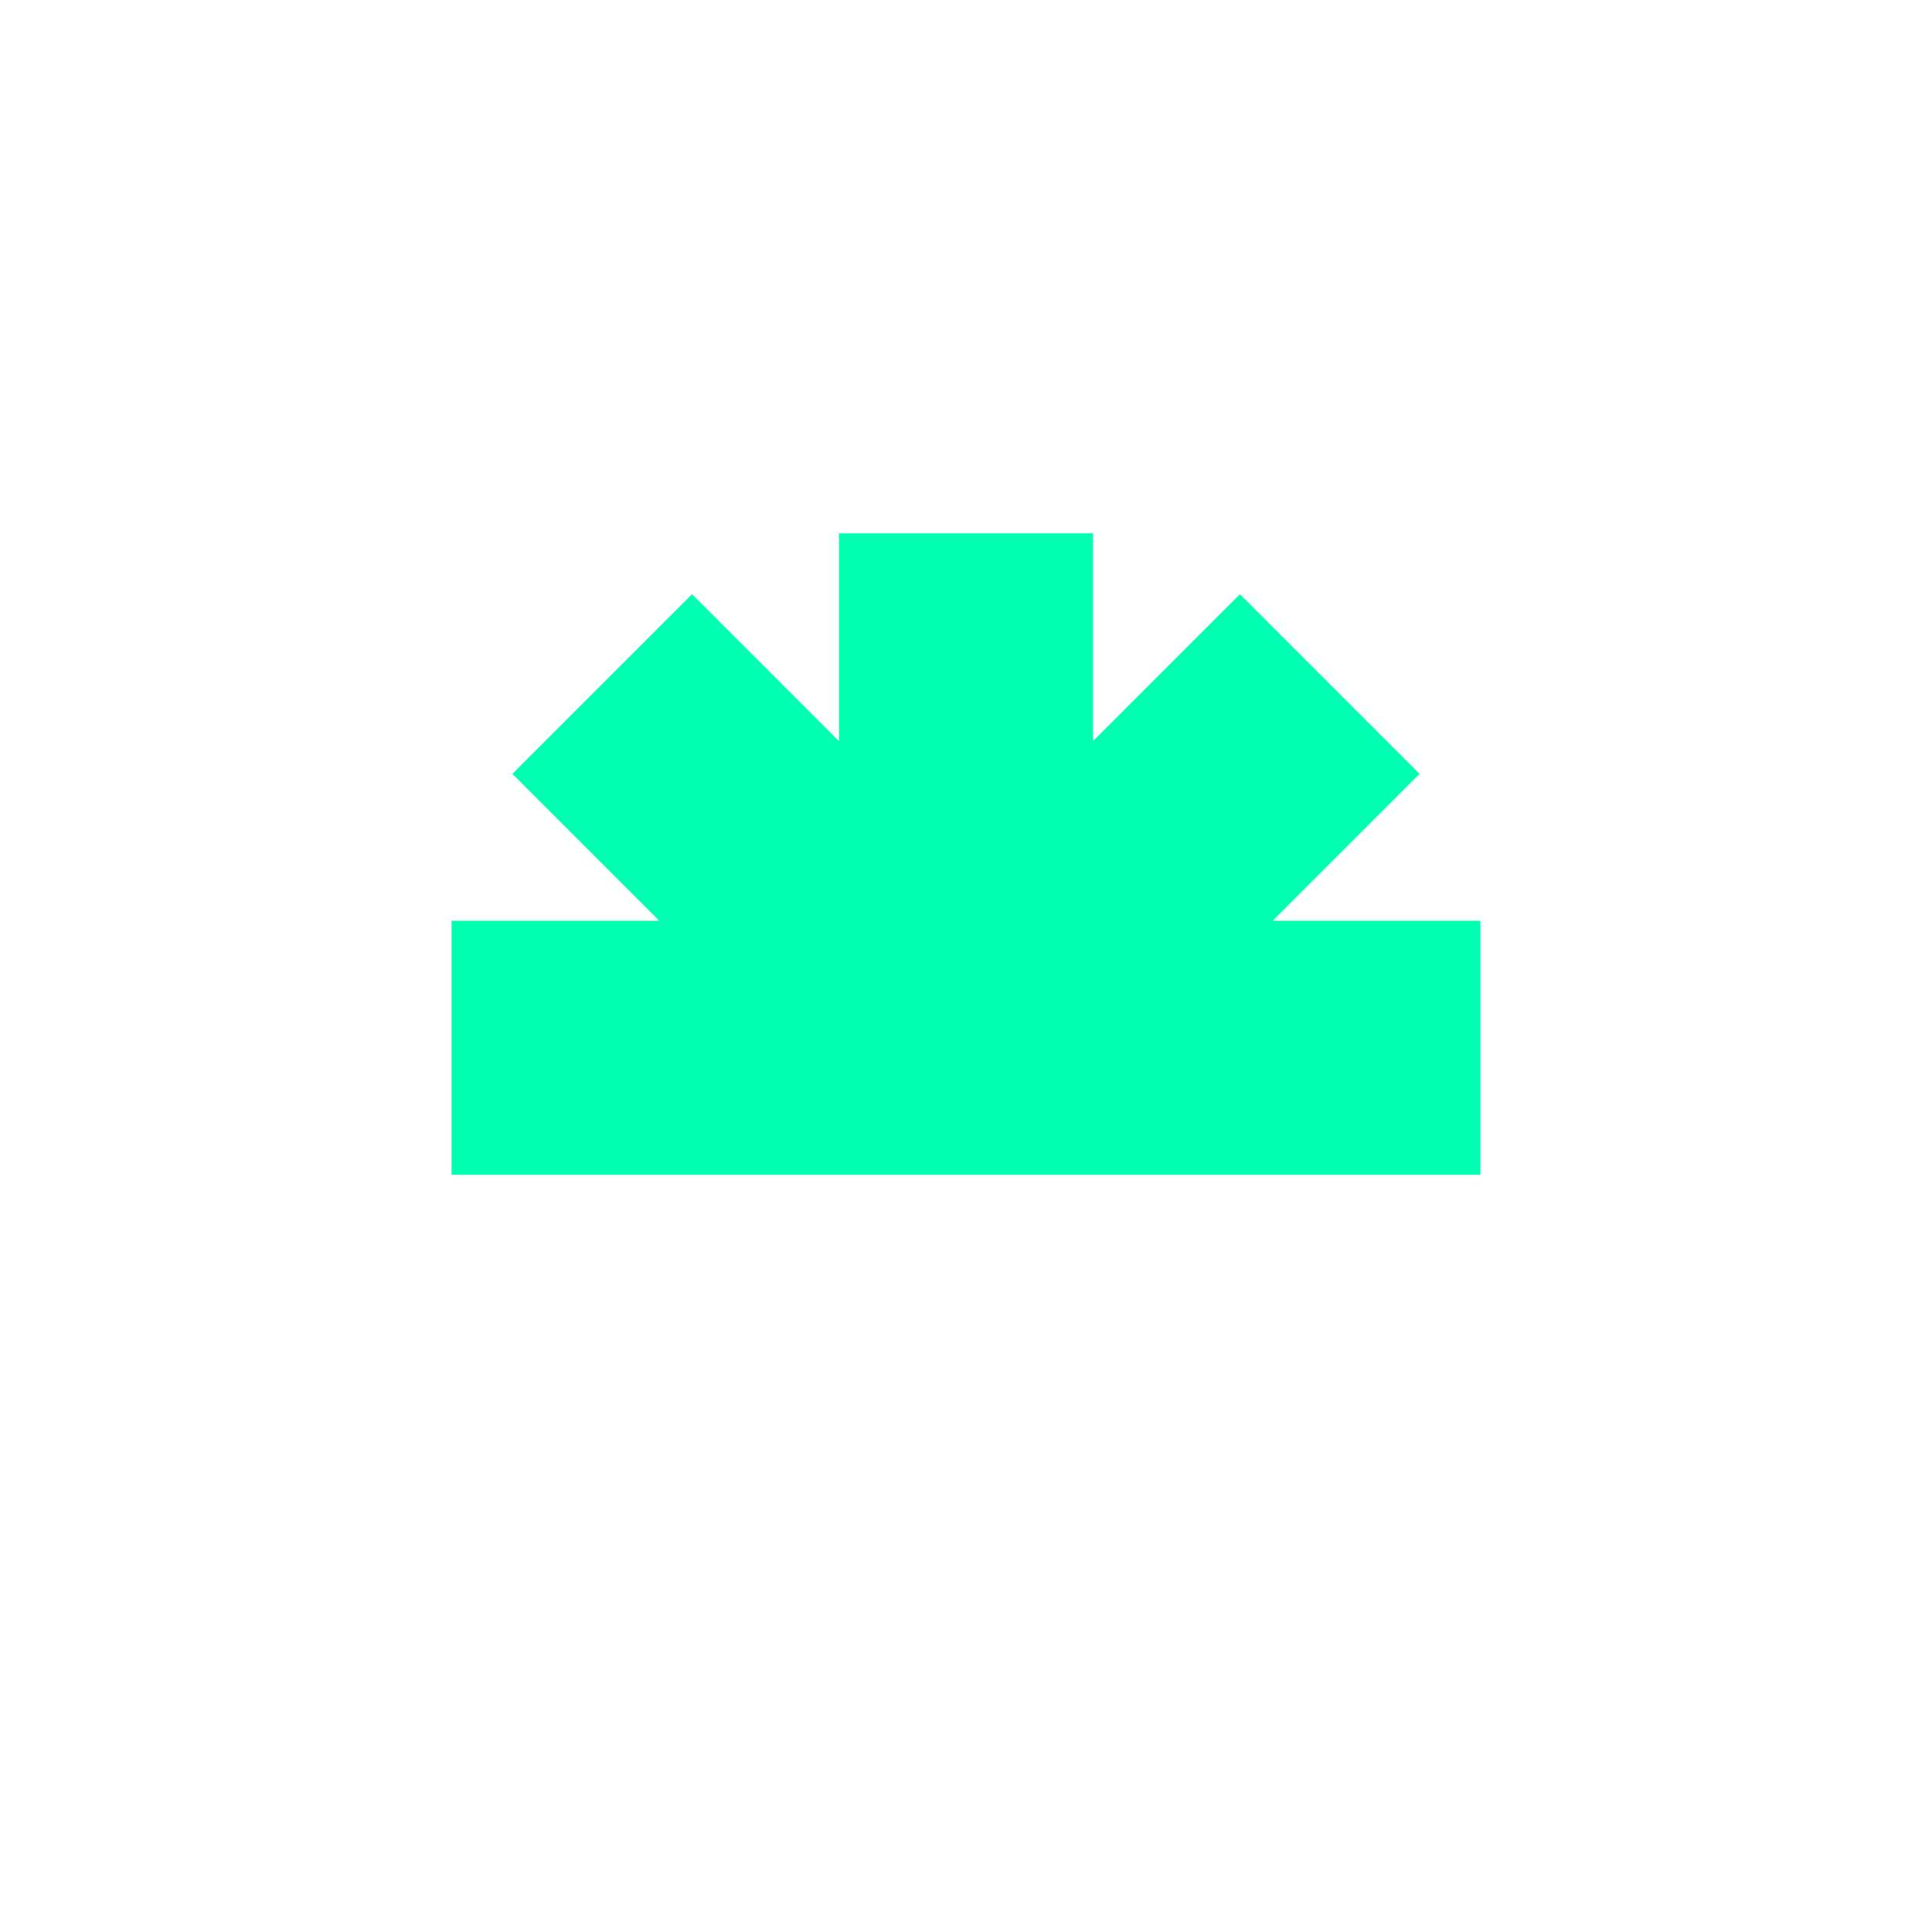 <svg id="Calque_1" data-name="Calque 1" xmlns="http://www.w3.org/2000/svg" viewBox="0 0 141.73 141.73"><defs><style>.cls-1{fill:#00ffb0;}</style></defs><title>printlogo</title><polygon class="cls-1" points="61.55 39.13 61.55 54.37 50.77 43.59 37.59 56.77 48.37 67.55 33.13 67.55 33.13 86.18 48.37 86.18 61.55 86.18 67 86.18 74.73 86.18 80.18 86.18 93.36 86.18 108.6 86.18 108.6 67.55 93.36 67.55 104.14 56.77 90.96 43.59 80.18 54.37 80.18 39.13 61.55 39.13"/></svg>